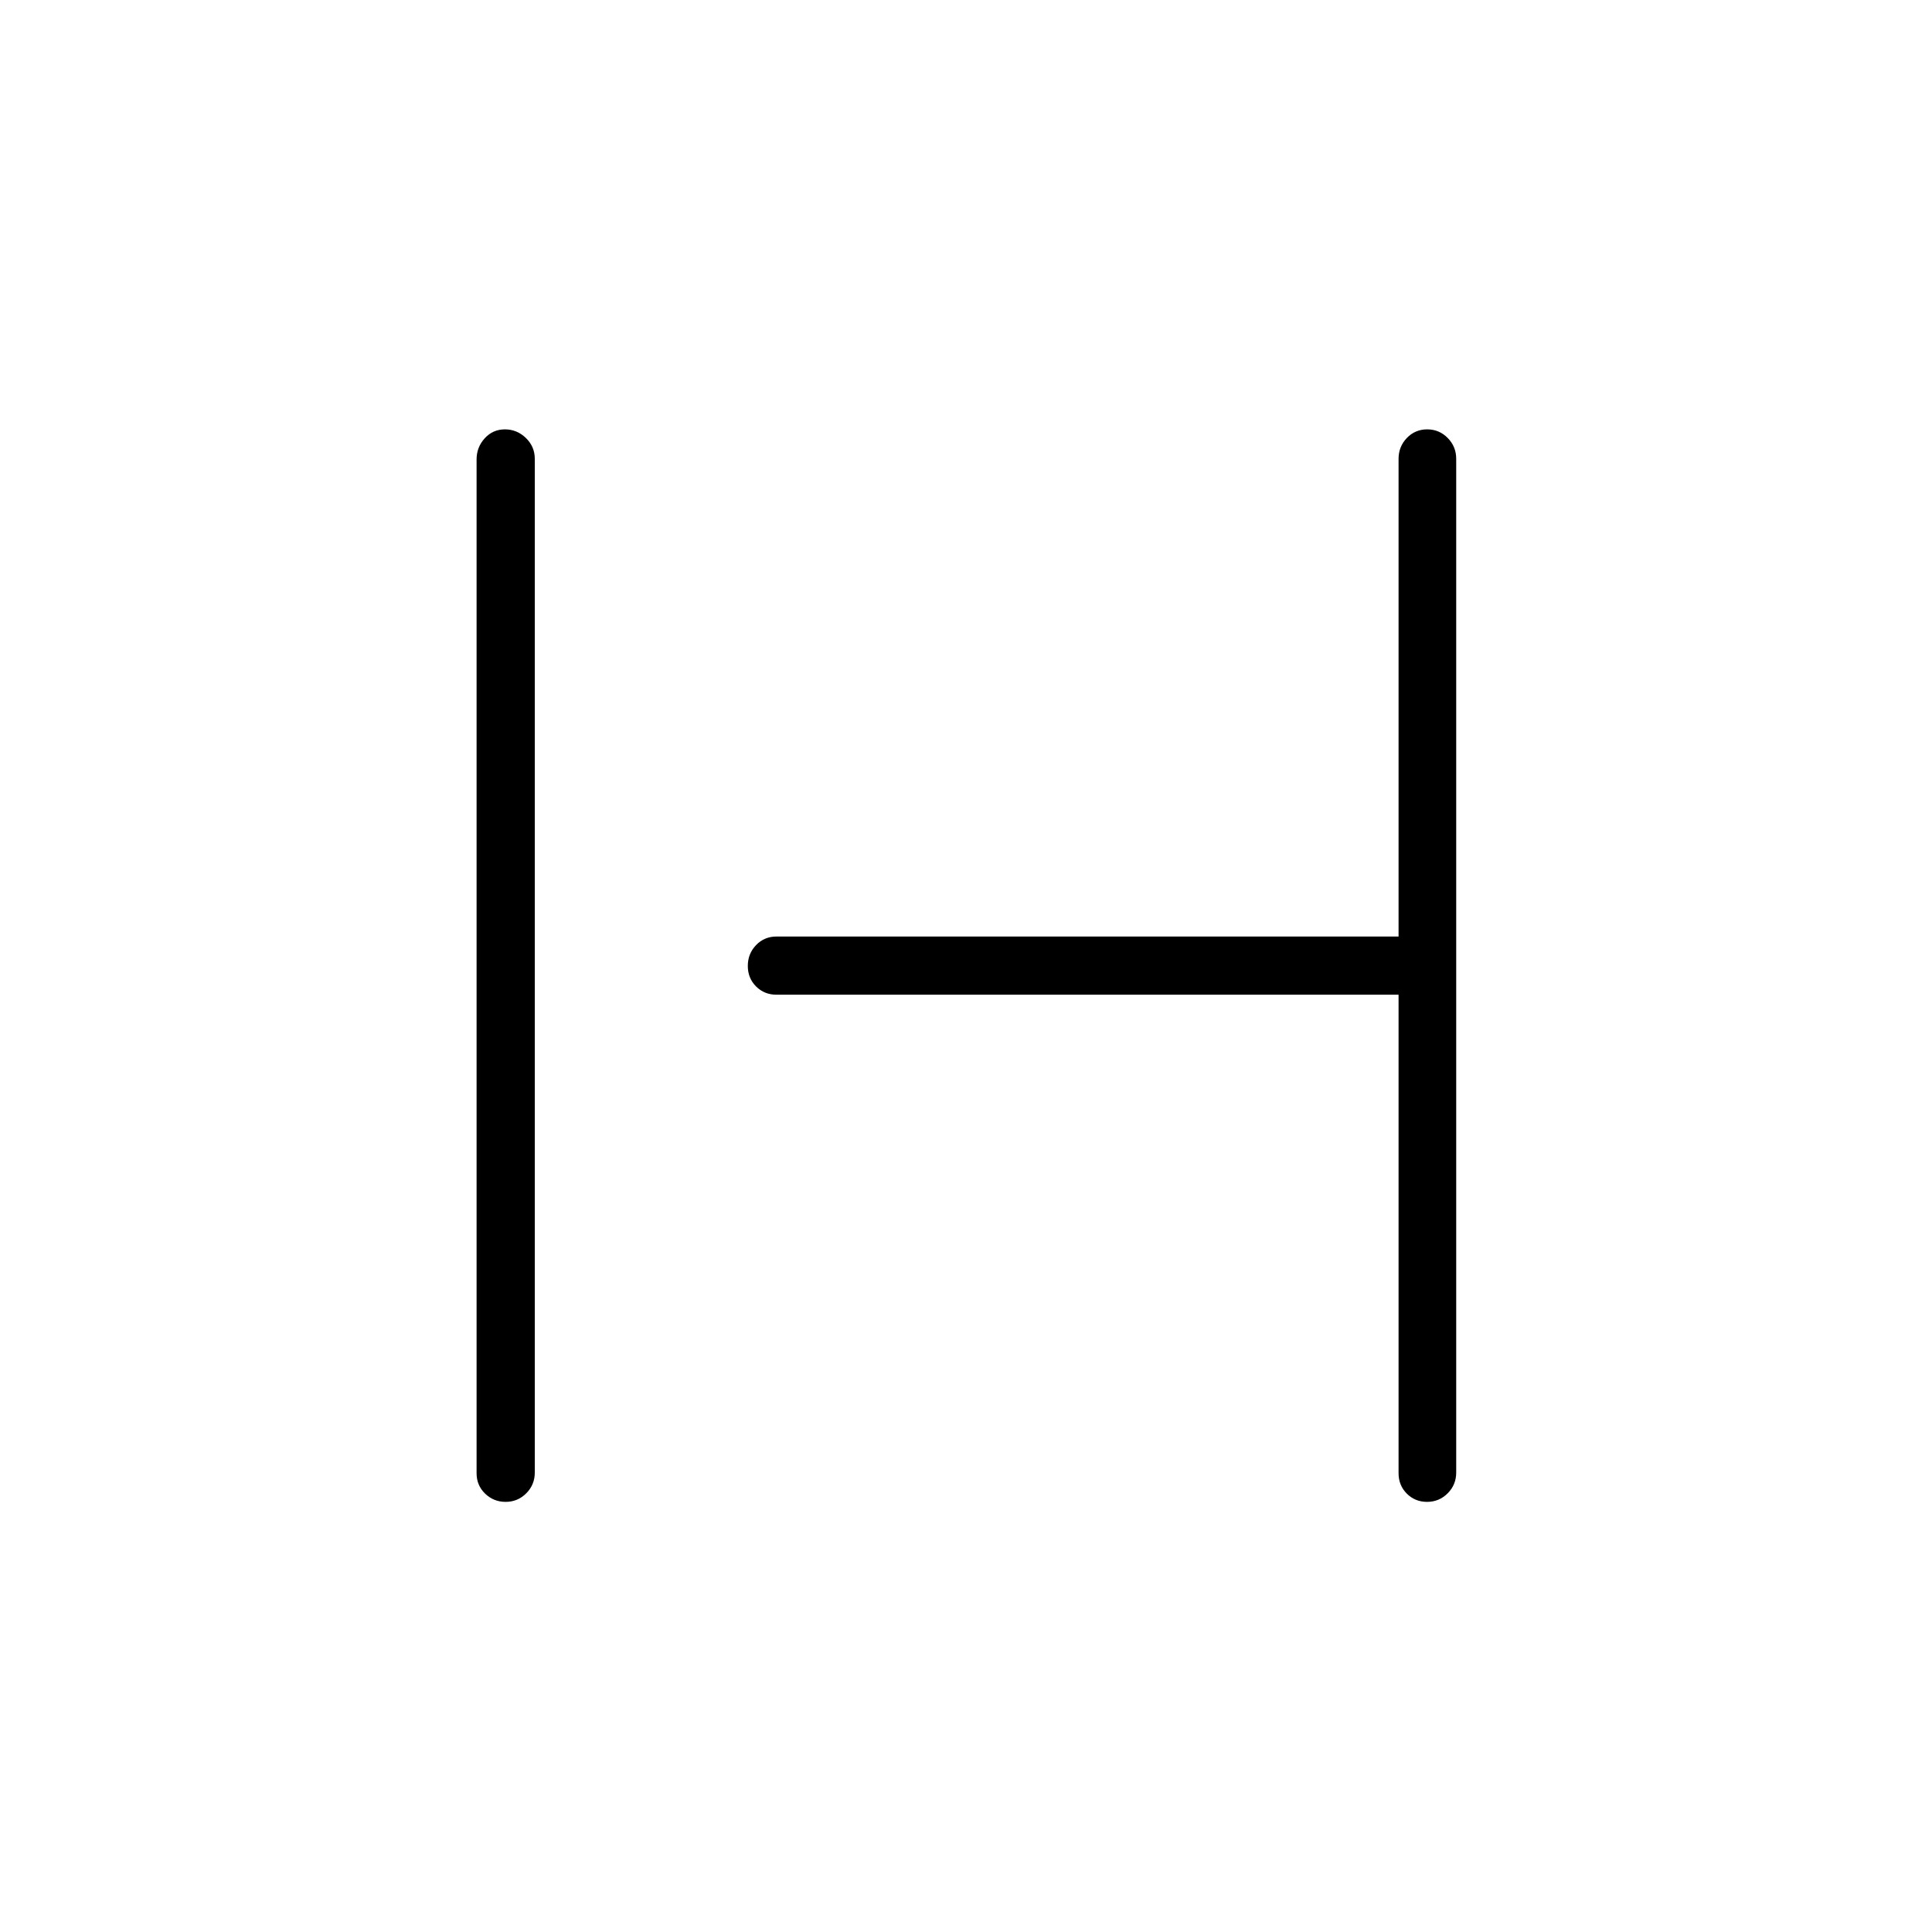 <svg xmlns="http://www.w3.org/2000/svg" height="20" viewBox="0 -960 960 960" width="20"><path d="M251.26-213.73q-5.99 0-10.22-4.1-4.23-4.09-4.23-10.15v-503.73q0-6.06 4.04-10.5 4.05-4.44 10.04-4.44 5.99 0 10.42 4.28 4.42 4.29 4.42 10.35v503.73q0 6.06-4.24 10.31-4.24 4.25-10.23 4.25Zm457.85 0q-5.99 0-10.08-4.1T694.94-228v-237.73H385.87q-6.08 0-10.19-4.11-4.1-4.11-4.1-10.19 0-6.08 4.1-10.35 4.11-4.27 10.19-4.27h309.07V-732q0-6.07 4.11-10.36 4.12-4.29 10.11-4.29 5.99 0 10.2 4.28 4.22 4.29 4.22 10.35v503.73q0 6.06-4.24 10.31-4.24 4.25-10.23 4.25Z"/></svg>